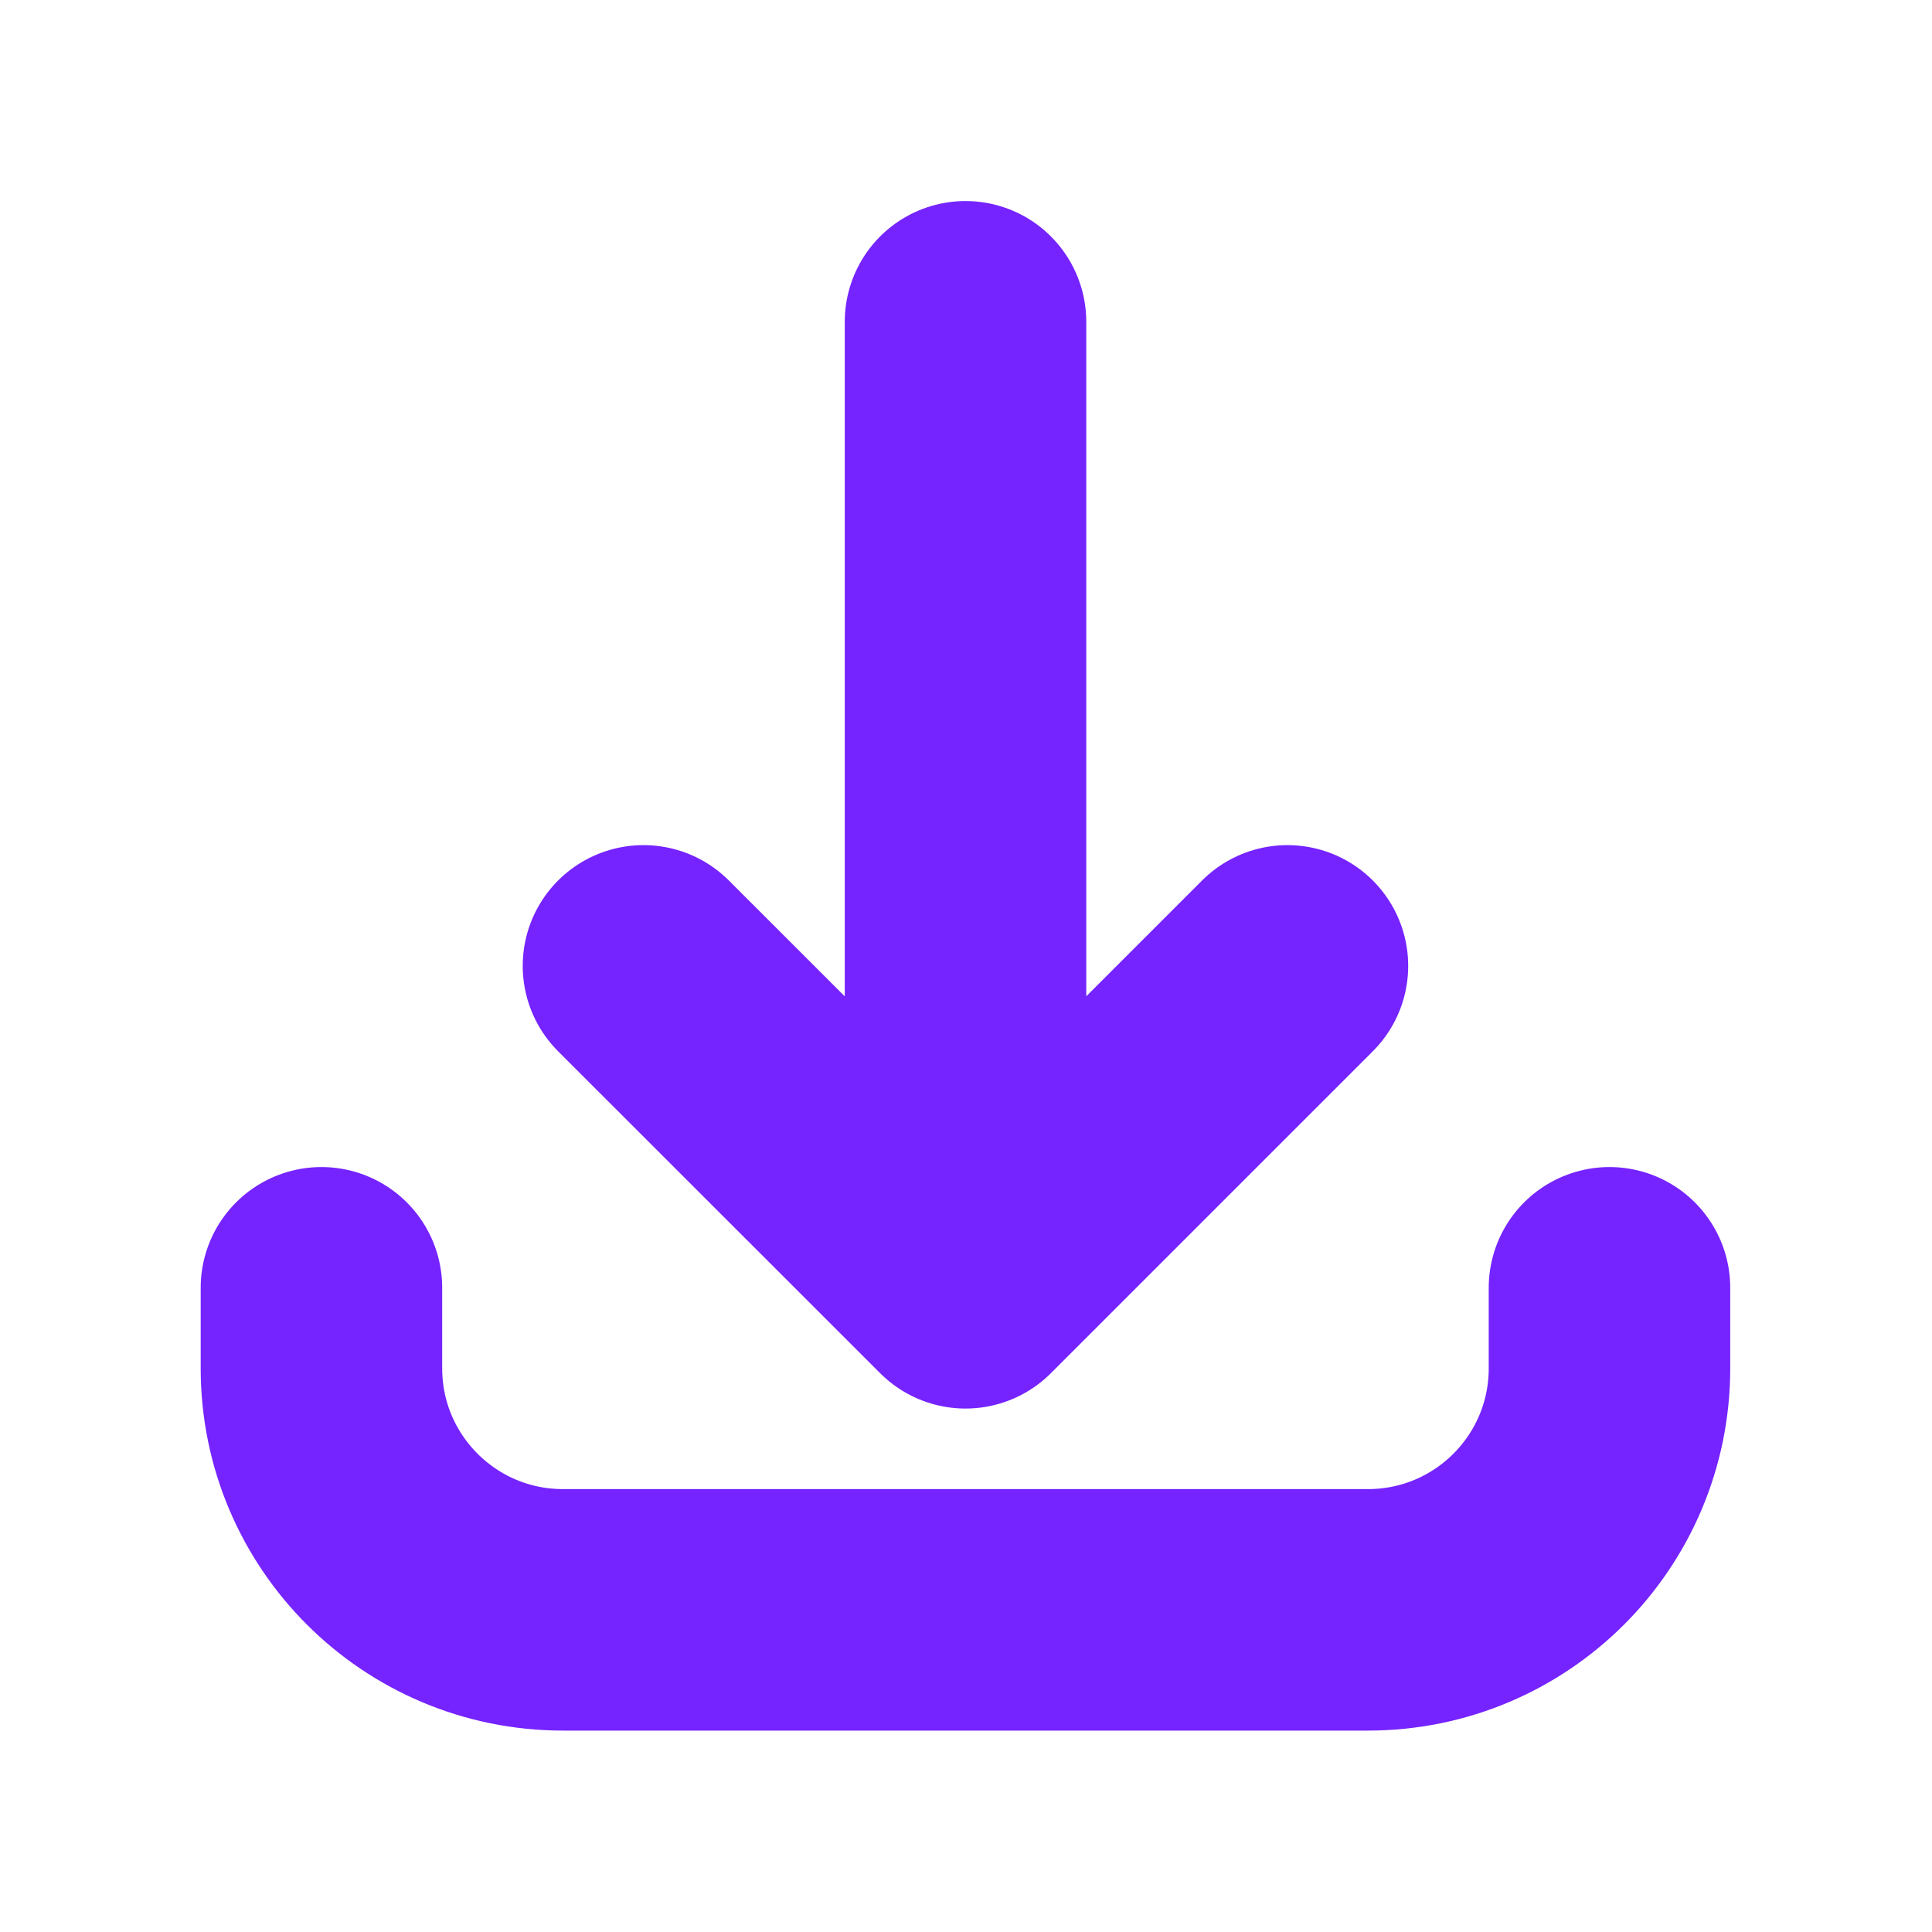 <svg width="16" height="16" viewBox="0 0 16 16" fill="none" xmlns="http://www.w3.org/2000/svg">
<path d="M2.662 10.665L2.662 11.332C2.662 12.437 3.558 13.332 4.662 13.332L11.329 13.332C12.434 13.332 13.329 12.437 13.329 11.332L13.329 10.665M10.662 7.999L7.996 10.665M7.996 10.665L5.329 7.999M7.996 10.665L7.996 2.665" stroke="#7523FF" stroke-width="2" stroke-linecap="round" stroke-linejoin="round"/>
</svg>
